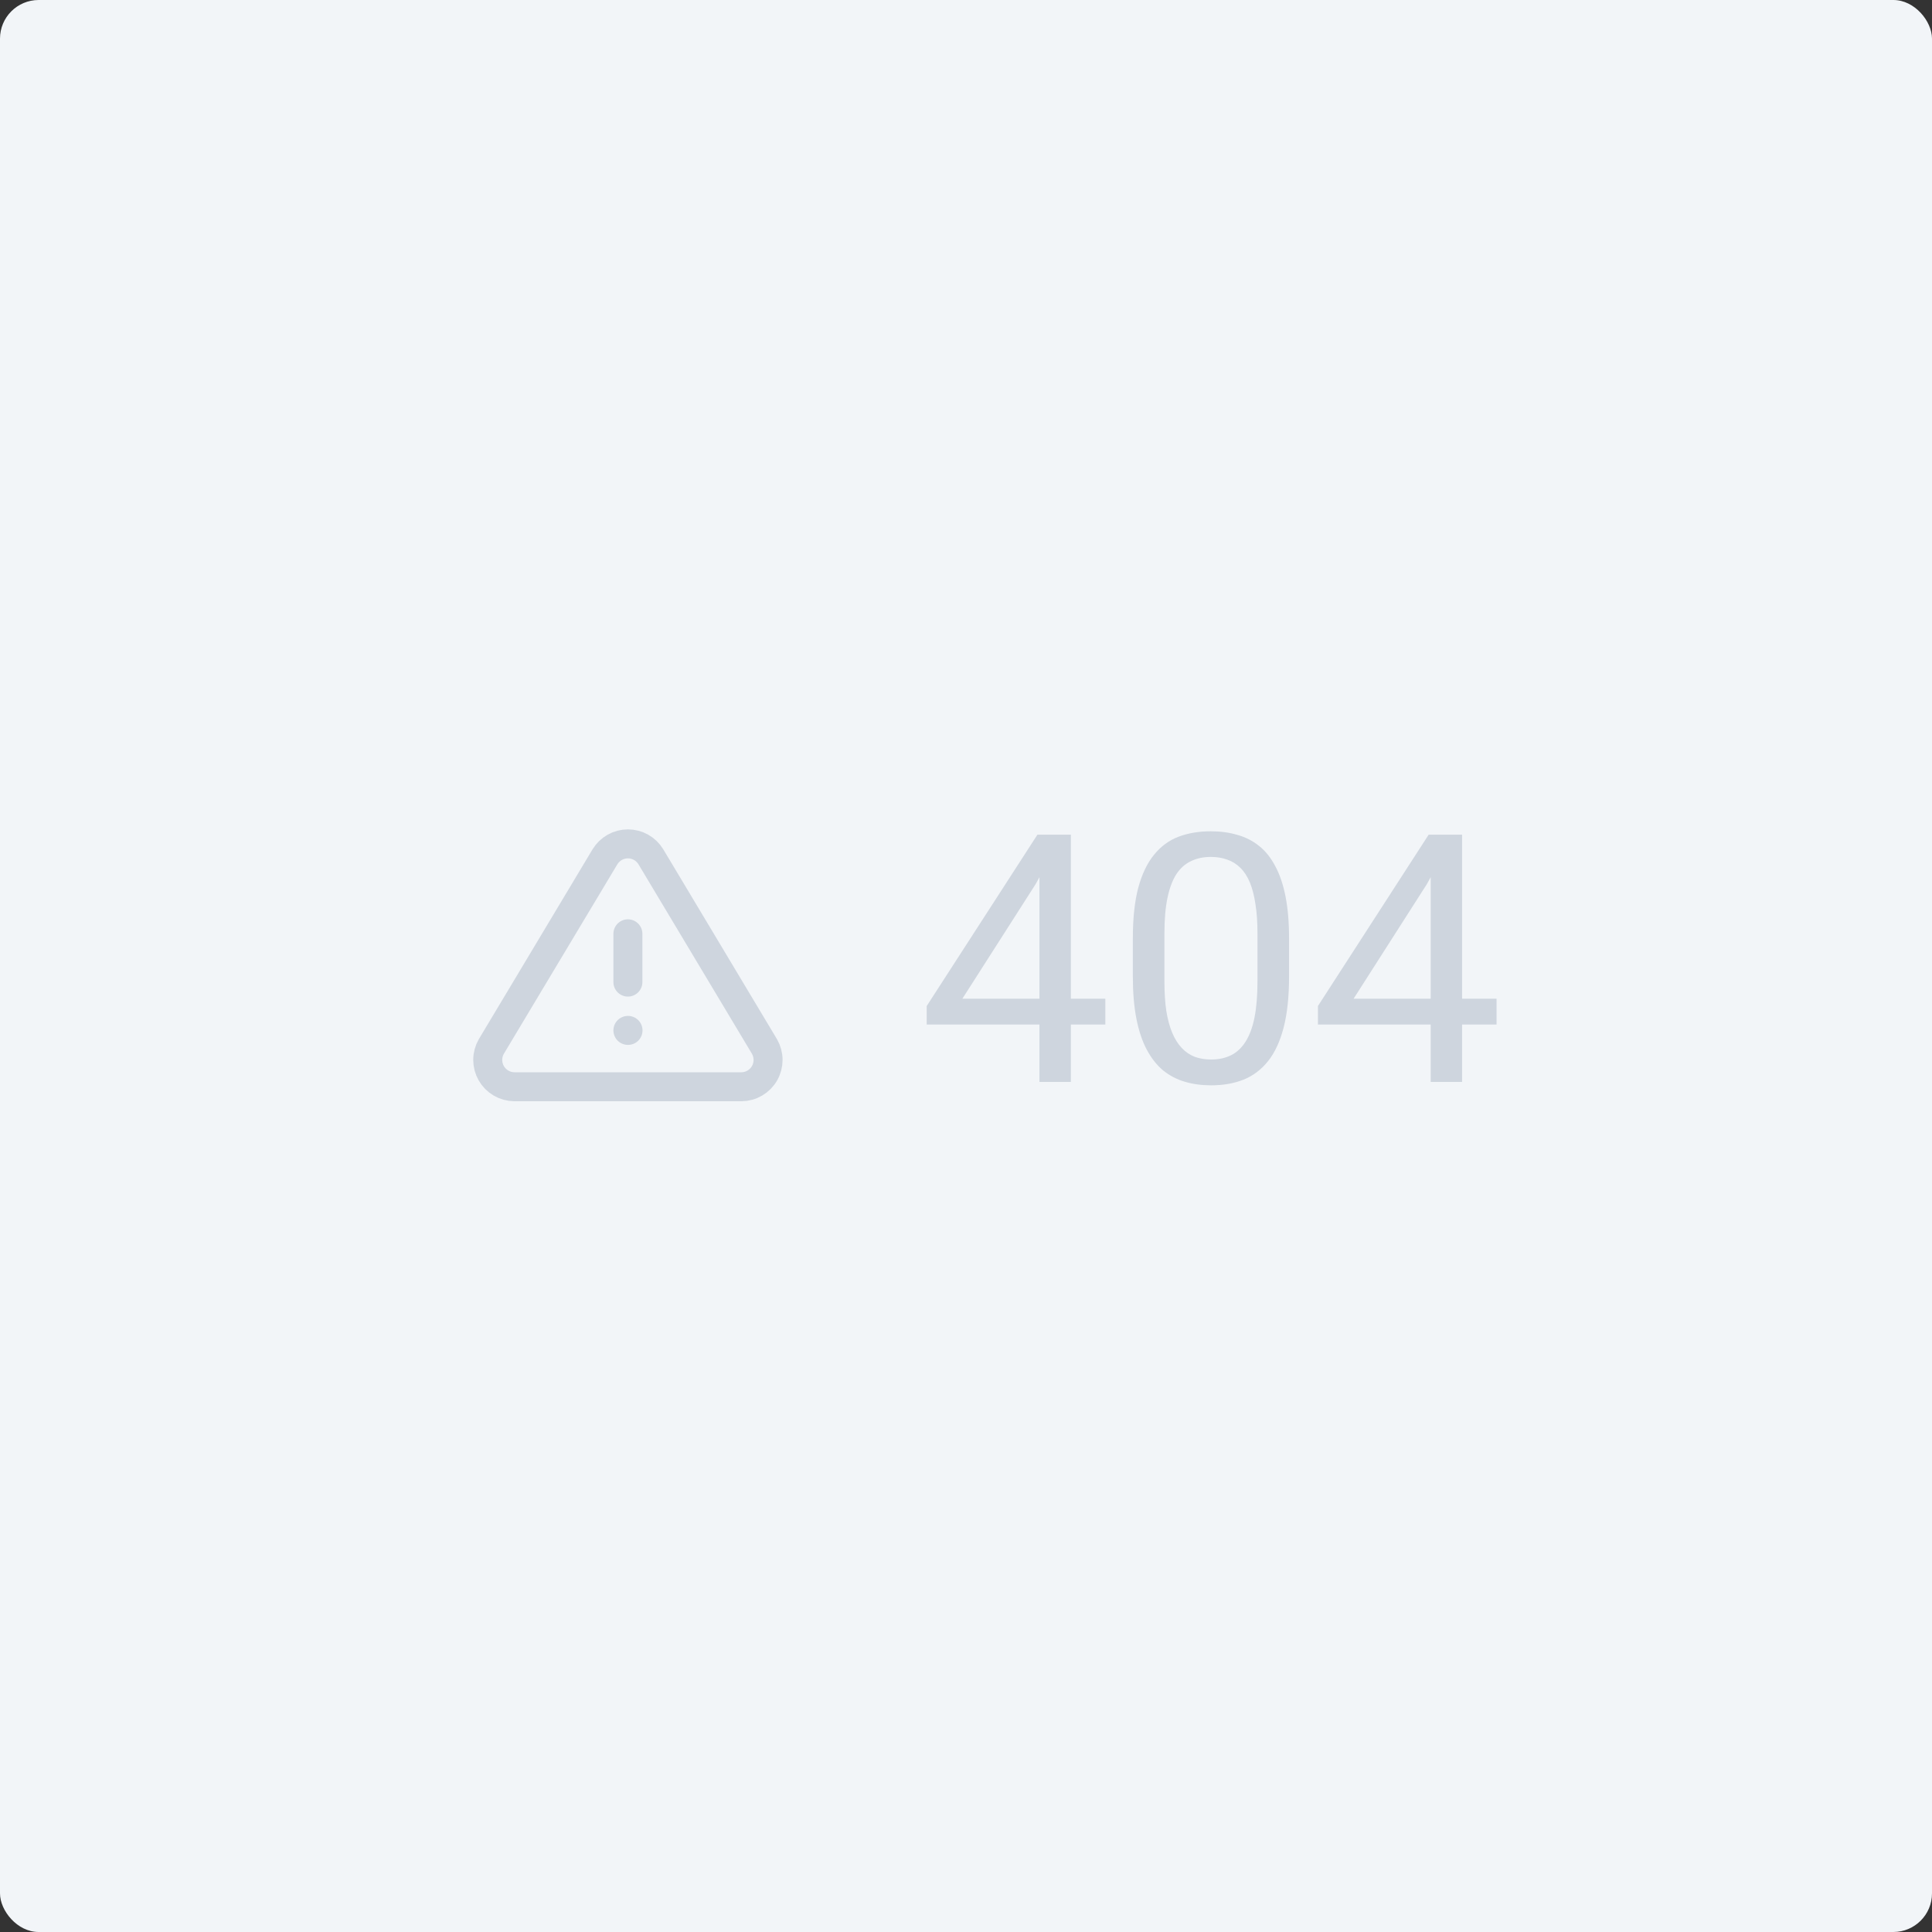 <svg width="200" height="200" viewBox="0 0 200 200" fill="none" xmlns="http://www.w3.org/2000/svg">
<rect x="0" y="0" width="200" height="200" fill="#333333" stroke="none"/>
<rect width="200" height="200" rx="4" fill="#F2F5F8"/>
<path d="M65 106.667H65.013M65 96.667V101.667M62.625 88.695L50.862 108.333C50.619 108.753 50.491 109.23 50.49 109.715C50.489 110.199 50.614 110.676 50.854 111.098C51.095 111.519 51.441 111.87 51.859 112.116C52.277 112.362 52.752 112.494 53.237 112.5H76.763C77.249 112.495 77.724 112.363 78.142 112.117C78.56 111.871 78.907 111.52 79.147 111.098C79.387 110.677 79.513 110.2 79.511 109.715C79.51 109.23 79.381 108.753 79.138 108.333L67.377 88.695C67.129 88.287 66.781 87.949 66.365 87.714C65.949 87.48 65.479 87.357 65.002 87.357C64.524 87.357 64.055 87.48 63.639 87.714C63.223 87.949 62.874 88.287 62.627 88.695" stroke="#CED5DE" stroke-width="3" stroke-miterlimit="10" stroke-linecap="round" stroke-linejoin="round"/>
<path d="M114.424 103.387V106.059H95.932V104.143L107.393 86.406H110.047L107.199 91.539L99.623 103.387H114.424ZM110.855 86.406V112H107.604V86.406H110.855ZM133.443 97.164V101.066C133.443 103.164 133.256 104.934 132.881 106.375C132.506 107.816 131.967 108.977 131.264 109.855C130.561 110.734 129.711 111.373 128.715 111.771C127.73 112.158 126.617 112.352 125.375 112.352C124.391 112.352 123.482 112.229 122.65 111.982C121.818 111.736 121.068 111.344 120.4 110.805C119.744 110.254 119.182 109.539 118.713 108.66C118.244 107.781 117.887 106.715 117.641 105.461C117.395 104.207 117.271 102.742 117.271 101.066V97.164C117.271 95.066 117.459 93.309 117.834 91.891C118.221 90.473 118.766 89.336 119.469 88.481C120.172 87.613 121.016 86.992 122 86.617C122.996 86.242 124.109 86.055 125.34 86.055C126.336 86.055 127.25 86.178 128.082 86.424C128.926 86.658 129.676 87.039 130.332 87.566C130.988 88.082 131.545 88.773 132.002 89.641C132.471 90.496 132.828 91.545 133.074 92.787C133.32 94.029 133.443 95.488 133.443 97.164ZM130.174 101.594V96.619C130.174 95.471 130.104 94.463 129.963 93.596C129.834 92.717 129.641 91.967 129.383 91.346C129.125 90.725 128.797 90.221 128.398 89.834C128.012 89.447 127.561 89.166 127.045 88.99C126.541 88.803 125.973 88.709 125.34 88.709C124.566 88.709 123.881 88.856 123.283 89.148C122.686 89.43 122.182 89.881 121.771 90.502C121.373 91.123 121.068 91.938 120.857 92.945C120.646 93.953 120.541 95.178 120.541 96.619V101.594C120.541 102.742 120.605 103.756 120.734 104.635C120.875 105.514 121.08 106.275 121.35 106.92C121.619 107.553 121.947 108.074 122.334 108.484C122.721 108.895 123.166 109.199 123.67 109.398C124.186 109.586 124.754 109.68 125.375 109.68C126.172 109.68 126.869 109.527 127.467 109.223C128.064 108.918 128.562 108.443 128.961 107.799C129.371 107.143 129.676 106.305 129.875 105.285C130.074 104.254 130.174 103.023 130.174 101.594ZM154.924 103.387V106.059H136.432V104.143L147.893 86.406H150.547L147.699 91.539L140.123 103.387H154.924ZM151.355 86.406V112H148.104V86.406H151.355Z" fill="#CED5DE"/>
</svg>
